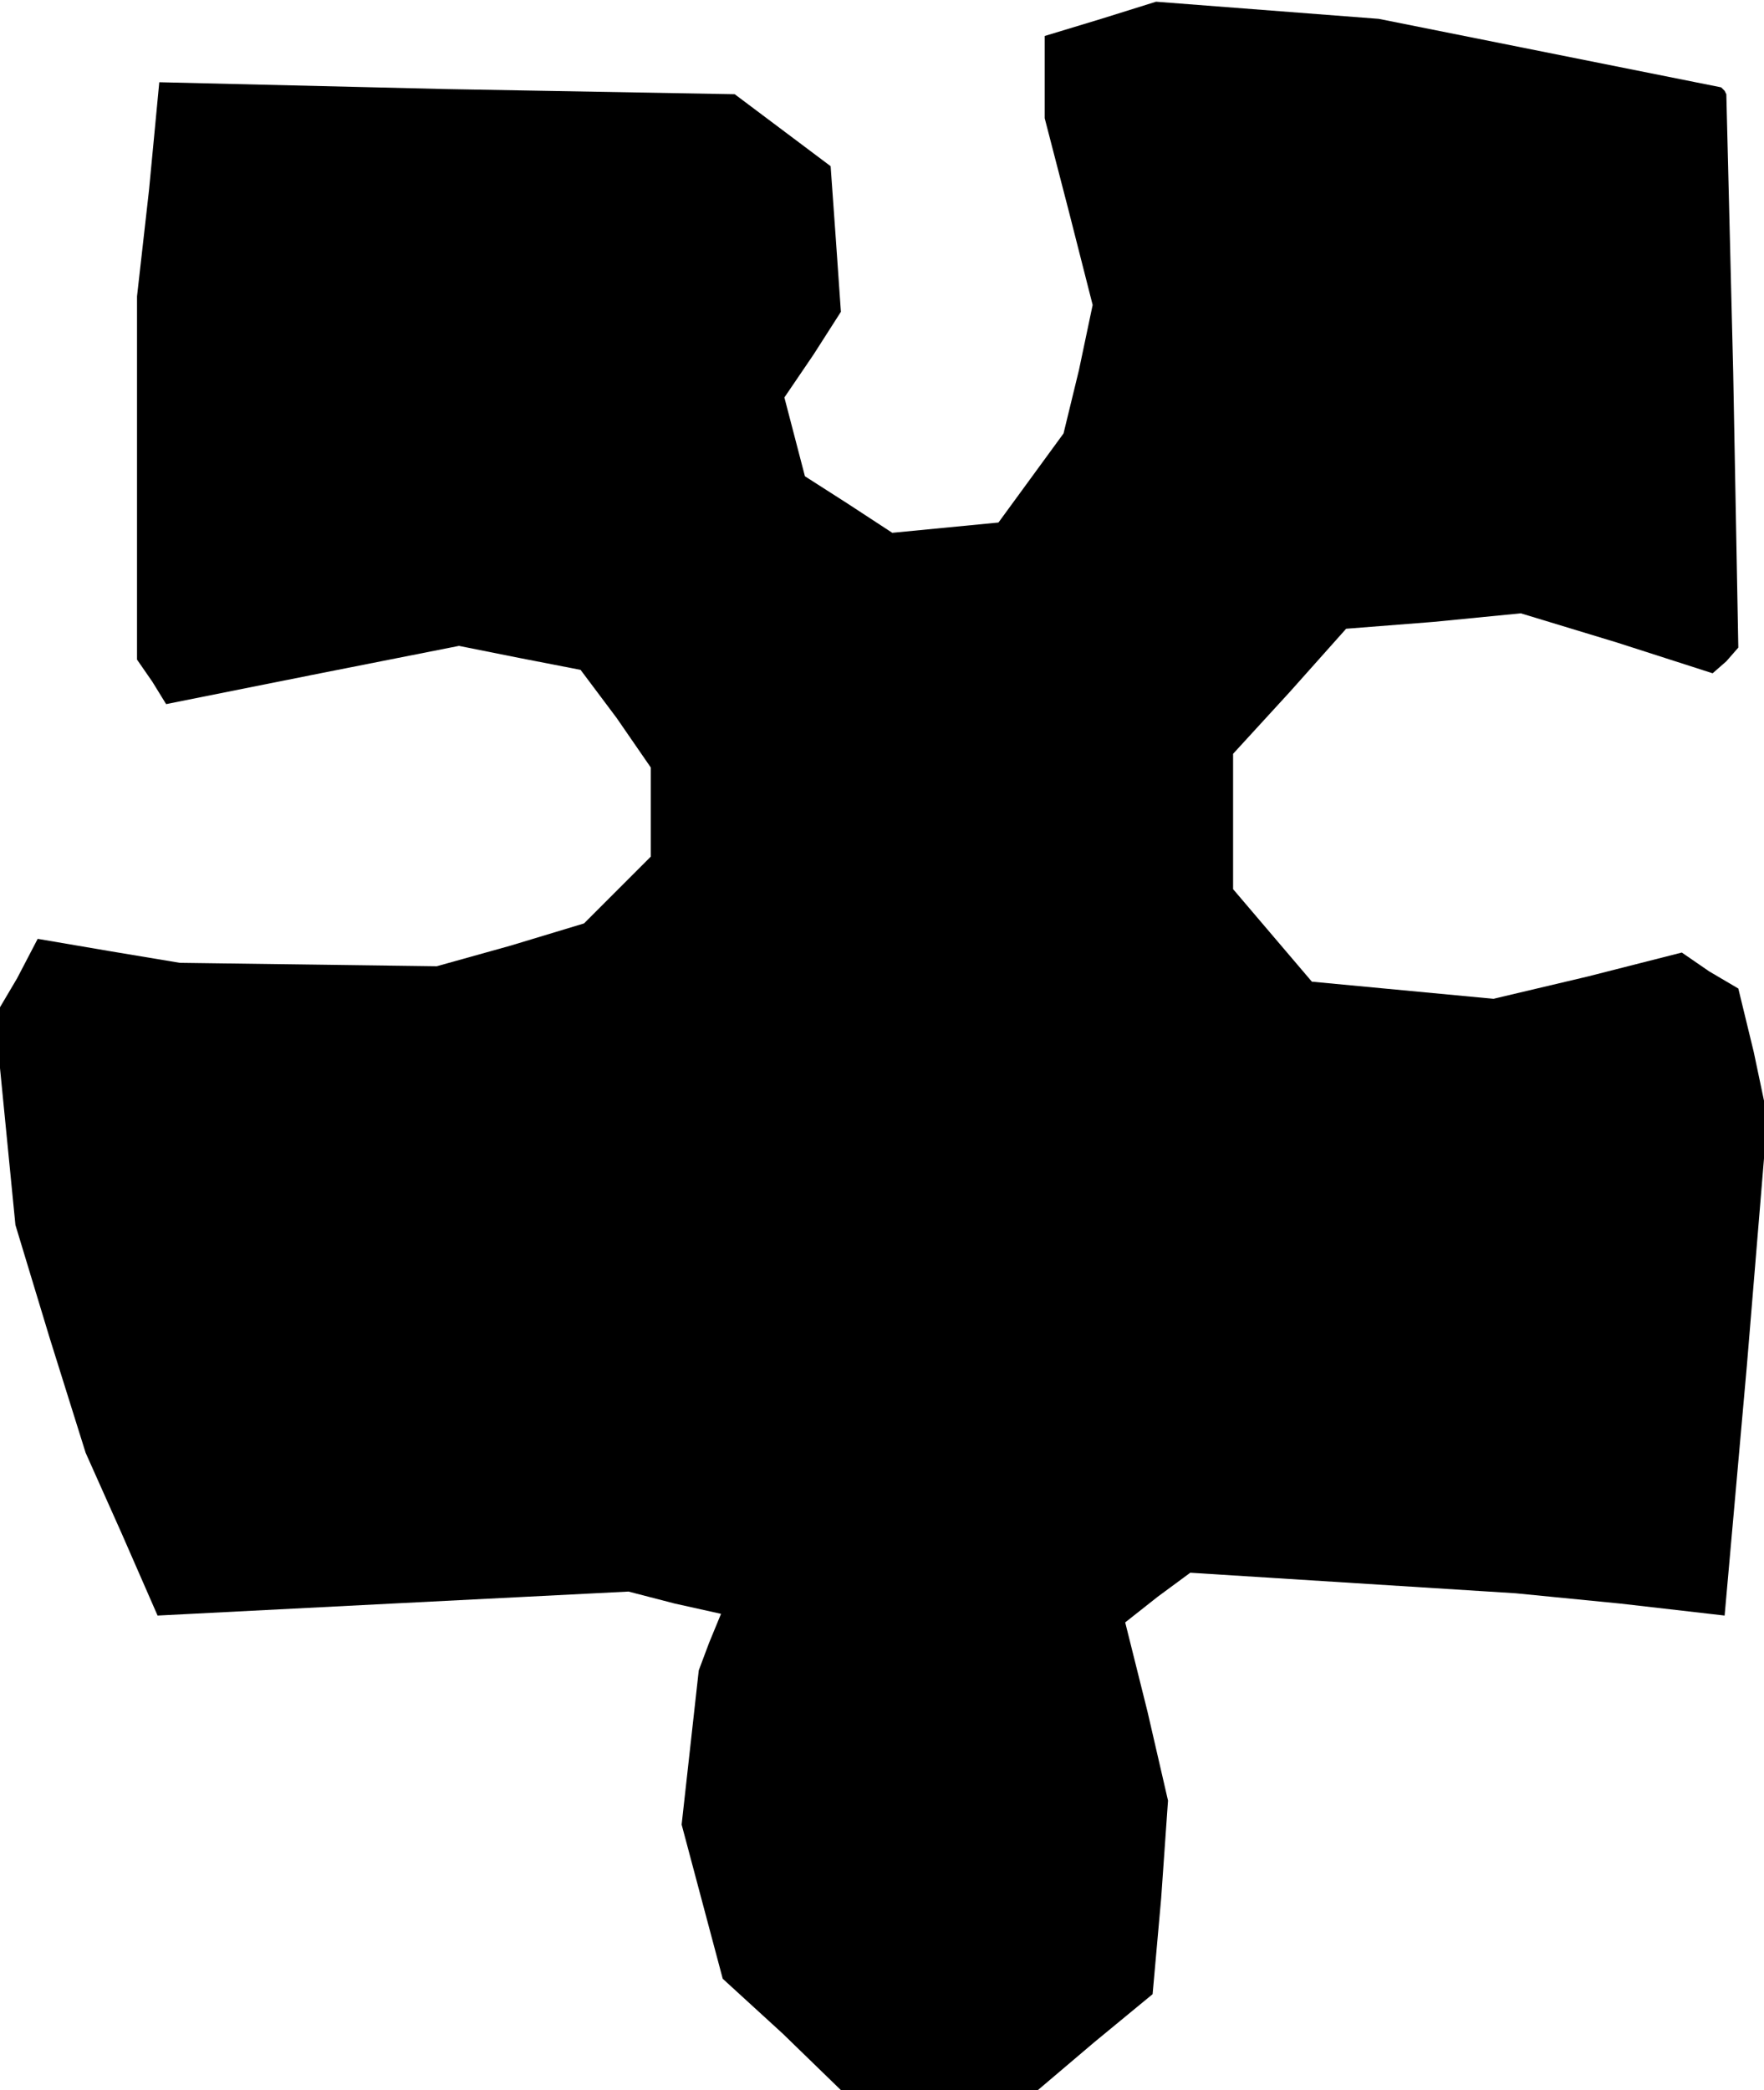 <?xml version="1.0" standalone="no"?>
<!DOCTYPE svg PUBLIC "-//W3C//DTD SVG 20010904//EN"
 "http://www.w3.org/TR/2001/REC-SVG-20010904/DTD/svg10.dtd">
<svg version="1.0" xmlns="http://www.w3.org/2000/svg"
 width="103pt" height="122pt" viewBox="0 0 103 122"
 preserveAspectRatio="xMidYMid meet">
<g transform="translate(0,122) scale(0.1,-0.1)"
fill="#000000" stroke="none">
<path d="M643 1209 l-33 -10 0 -24 0 -24 14 -54 14 -55 -8 -38 -9 -37 -19 -26
-19 -26 -31 -3 -31 -3 -26 17 -25 16 -6 23 -6 23 17 25 16 25 -3 43 -3 42 -28
21 -28 21 -168 3 -168 4 -6 -63 -7 -62 0 -106 0 -106 9 -13 8 -13 85 17 86 17
35 -7 36 -7 21 -28 20 -29 0 -26 0 -26 -19 -19 -20 -20 -43 -13 -43 -12 -75 1
-75 1 -42 7 -41 7 -12 -23 -13 -22 6 -61 6 -61 20 -66 21 -67 21 -47 21 -48
137 7 138 7 27 -7 27 -6 -7 -17 -6 -16 -5 -45 -5 -45 12 -45 12 -45 35 -32 34
-33 58 0 57 0 33 28 34 28 5 56 4 57 -12 52 -13 52 19 15 19 14 95 -6 95 -6
61 -6 61 -7 13 146 12 145 -8 38 -9 37 -17 10 -16 11 -55 -14 -55 -13 -53 5
-53 5 -23 27 -23 27 0 40 0 39 33 36 33 37 51 4 51 5 56 -17 56 -18 8 7 7 8
-3 161 -4 162 -1 2 -2 2 -100 20 -100 20 -65 5 -65 5 -32 -10z"/>
</g>
</svg>

